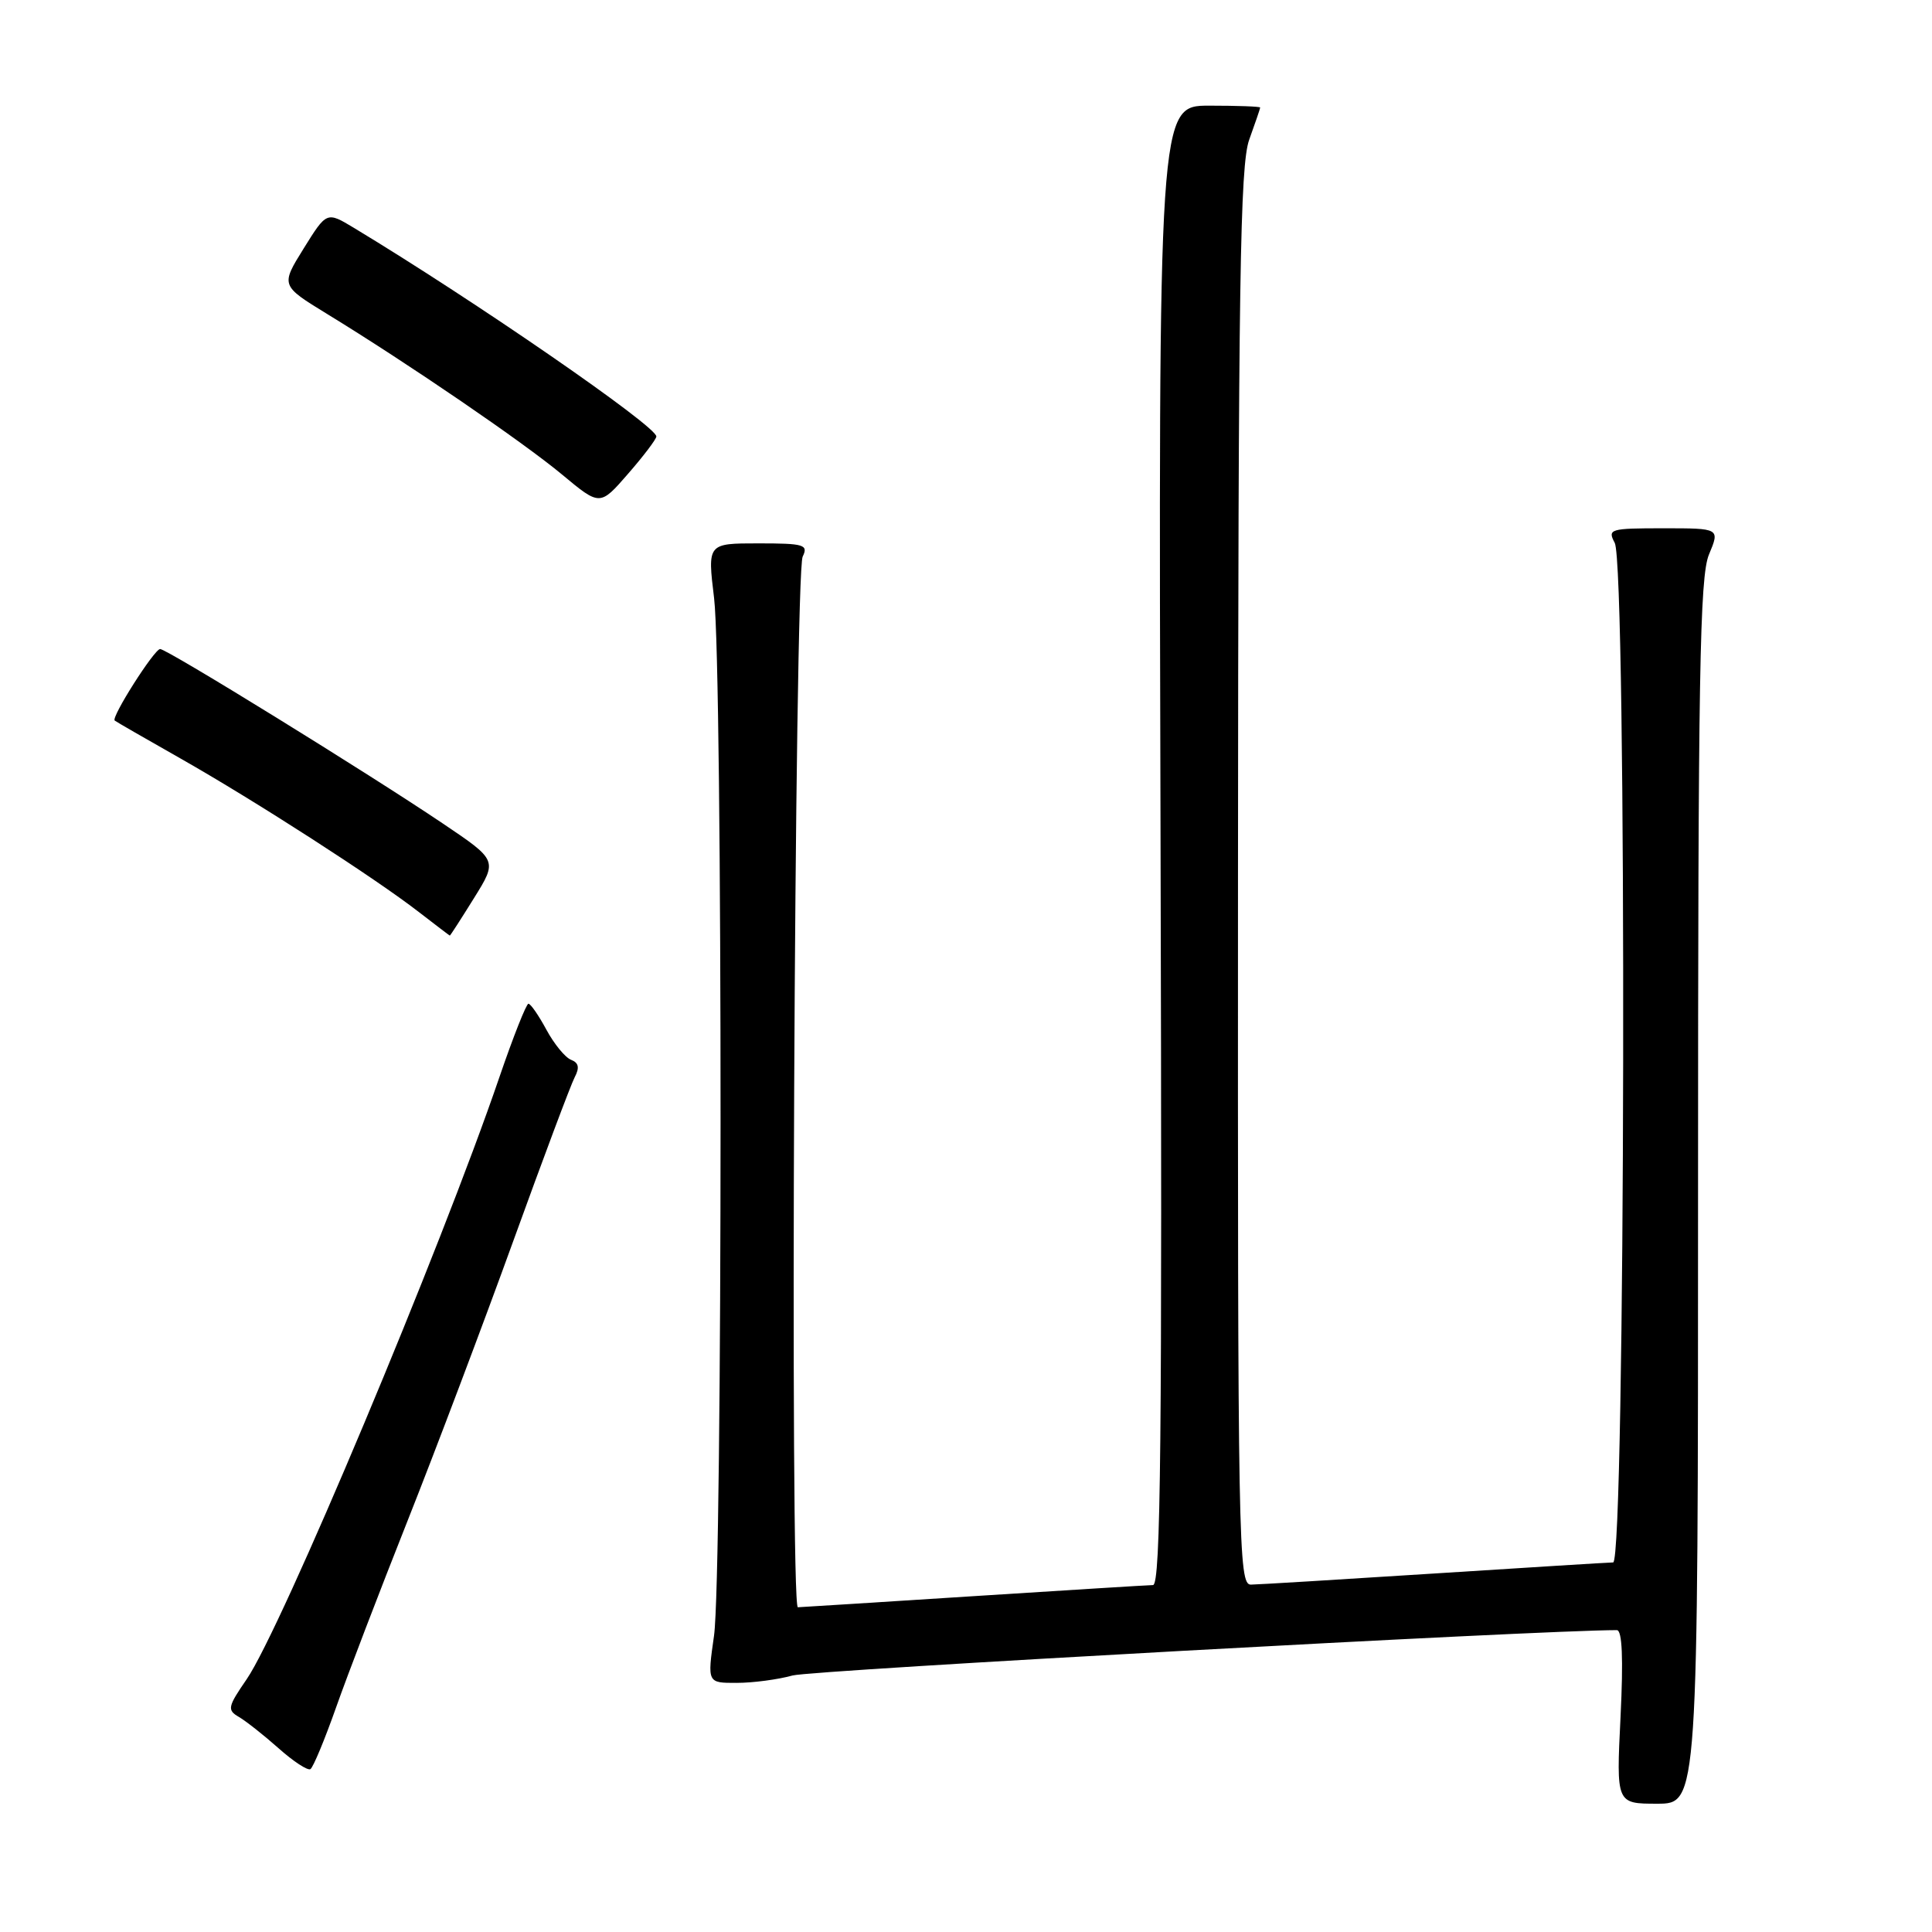 <?xml version="1.0" encoding="UTF-8" standalone="no"?>
<!DOCTYPE svg PUBLIC "-//W3C//DTD SVG 1.1//EN" "http://www.w3.org/Graphics/SVG/1.1/DTD/svg11.dtd" >
<svg xmlns="http://www.w3.org/2000/svg" xmlns:xlink="http://www.w3.org/1999/xlink" version="1.1" viewBox="0 0 256 256">
 <g >
 <path fill="currentColor"
d=" M 225.00 157.97 C 225.00 89.47 225.22 76.40 226.45 73.47 C 227.90 70.00 227.90 70.00 220.41 70.00 C 213.32 70.00 212.98 70.10 213.96 71.93 C 215.59 74.98 215.38 206.99 213.75 207.03 C 213.06 207.04 202.38 207.71 190.00 208.50 C 177.62 209.29 166.71 209.96 165.75 209.97 C 164.10 210.00 164.00 204.90 164.04 116.25 C 164.08 37.22 164.31 21.87 165.53 18.50 C 166.32 16.30 166.98 14.39 166.98 14.25 C 166.99 14.11 163.96 14.00 160.25 14.00 C 153.50 14.00 153.50 14.00 153.78 112.00 C 154.00 191.03 153.81 210.01 152.78 210.03 C 152.08 210.04 141.38 210.71 129.00 211.50 C 116.62 212.29 106.15 212.96 105.72 212.97 C 104.65 213.01 105.28 75.95 106.36 73.75 C 107.13 72.17 106.55 72.00 100.48 72.00 C 93.74 72.00 93.74 72.00 94.62 79.25 C 95.77 88.75 95.76 208.66 94.61 216.75 C 93.72 223.00 93.72 223.00 97.61 222.99 C 99.75 222.99 103.08 222.55 105.02 222.01 C 107.55 221.31 204.01 216.00 214.24 216.00 C 214.95 216.00 215.11 219.73 214.73 227.50 C 214.16 239.00 214.16 239.00 219.58 239.00 C 225.00 239.00 225.00 239.00 225.00 157.97 Z  M 44.53 226.25 C 46.03 221.99 50.30 210.85 54.01 201.50 C 57.72 192.15 64.01 175.50 67.99 164.50 C 71.97 153.50 75.64 143.71 76.15 142.74 C 76.82 141.47 76.68 140.82 75.67 140.43 C 74.89 140.13 73.42 138.33 72.40 136.44 C 71.38 134.55 70.31 133.00 70.02 133.00 C 69.74 133.00 68.01 137.36 66.19 142.68 C 58.37 165.58 37.28 215.81 32.69 222.50 C 30.17 226.16 30.08 226.59 31.65 227.50 C 32.59 228.05 34.96 229.92 36.92 231.66 C 38.87 233.40 40.77 234.64 41.13 234.42 C 41.50 234.19 43.02 230.52 44.53 226.25 Z  M 62.81 119.00 C 65.92 114.00 65.92 114.00 58.71 109.14 C 48.86 102.50 22.13 86.00 21.22 86.00 C 20.45 86.00 14.69 95.06 15.20 95.48 C 15.37 95.62 19.32 97.90 24.00 100.55 C 33.84 106.14 49.71 116.36 55.50 120.85 C 57.70 122.55 59.55 123.96 59.60 123.97 C 59.66 123.99 61.10 121.75 62.81 119.00 Z  M 86.97 57.84 C 87.03 56.50 62.99 39.91 46.89 30.19 C 43.29 28.02 43.29 28.02 40.24 32.92 C 37.19 37.83 37.19 37.83 43.34 41.60 C 54.05 48.15 69.32 58.58 74.50 62.90 C 79.50 67.06 79.50 67.06 83.22 62.78 C 85.27 60.43 86.95 58.21 86.97 57.84 Z "/>
</g>
</svg>